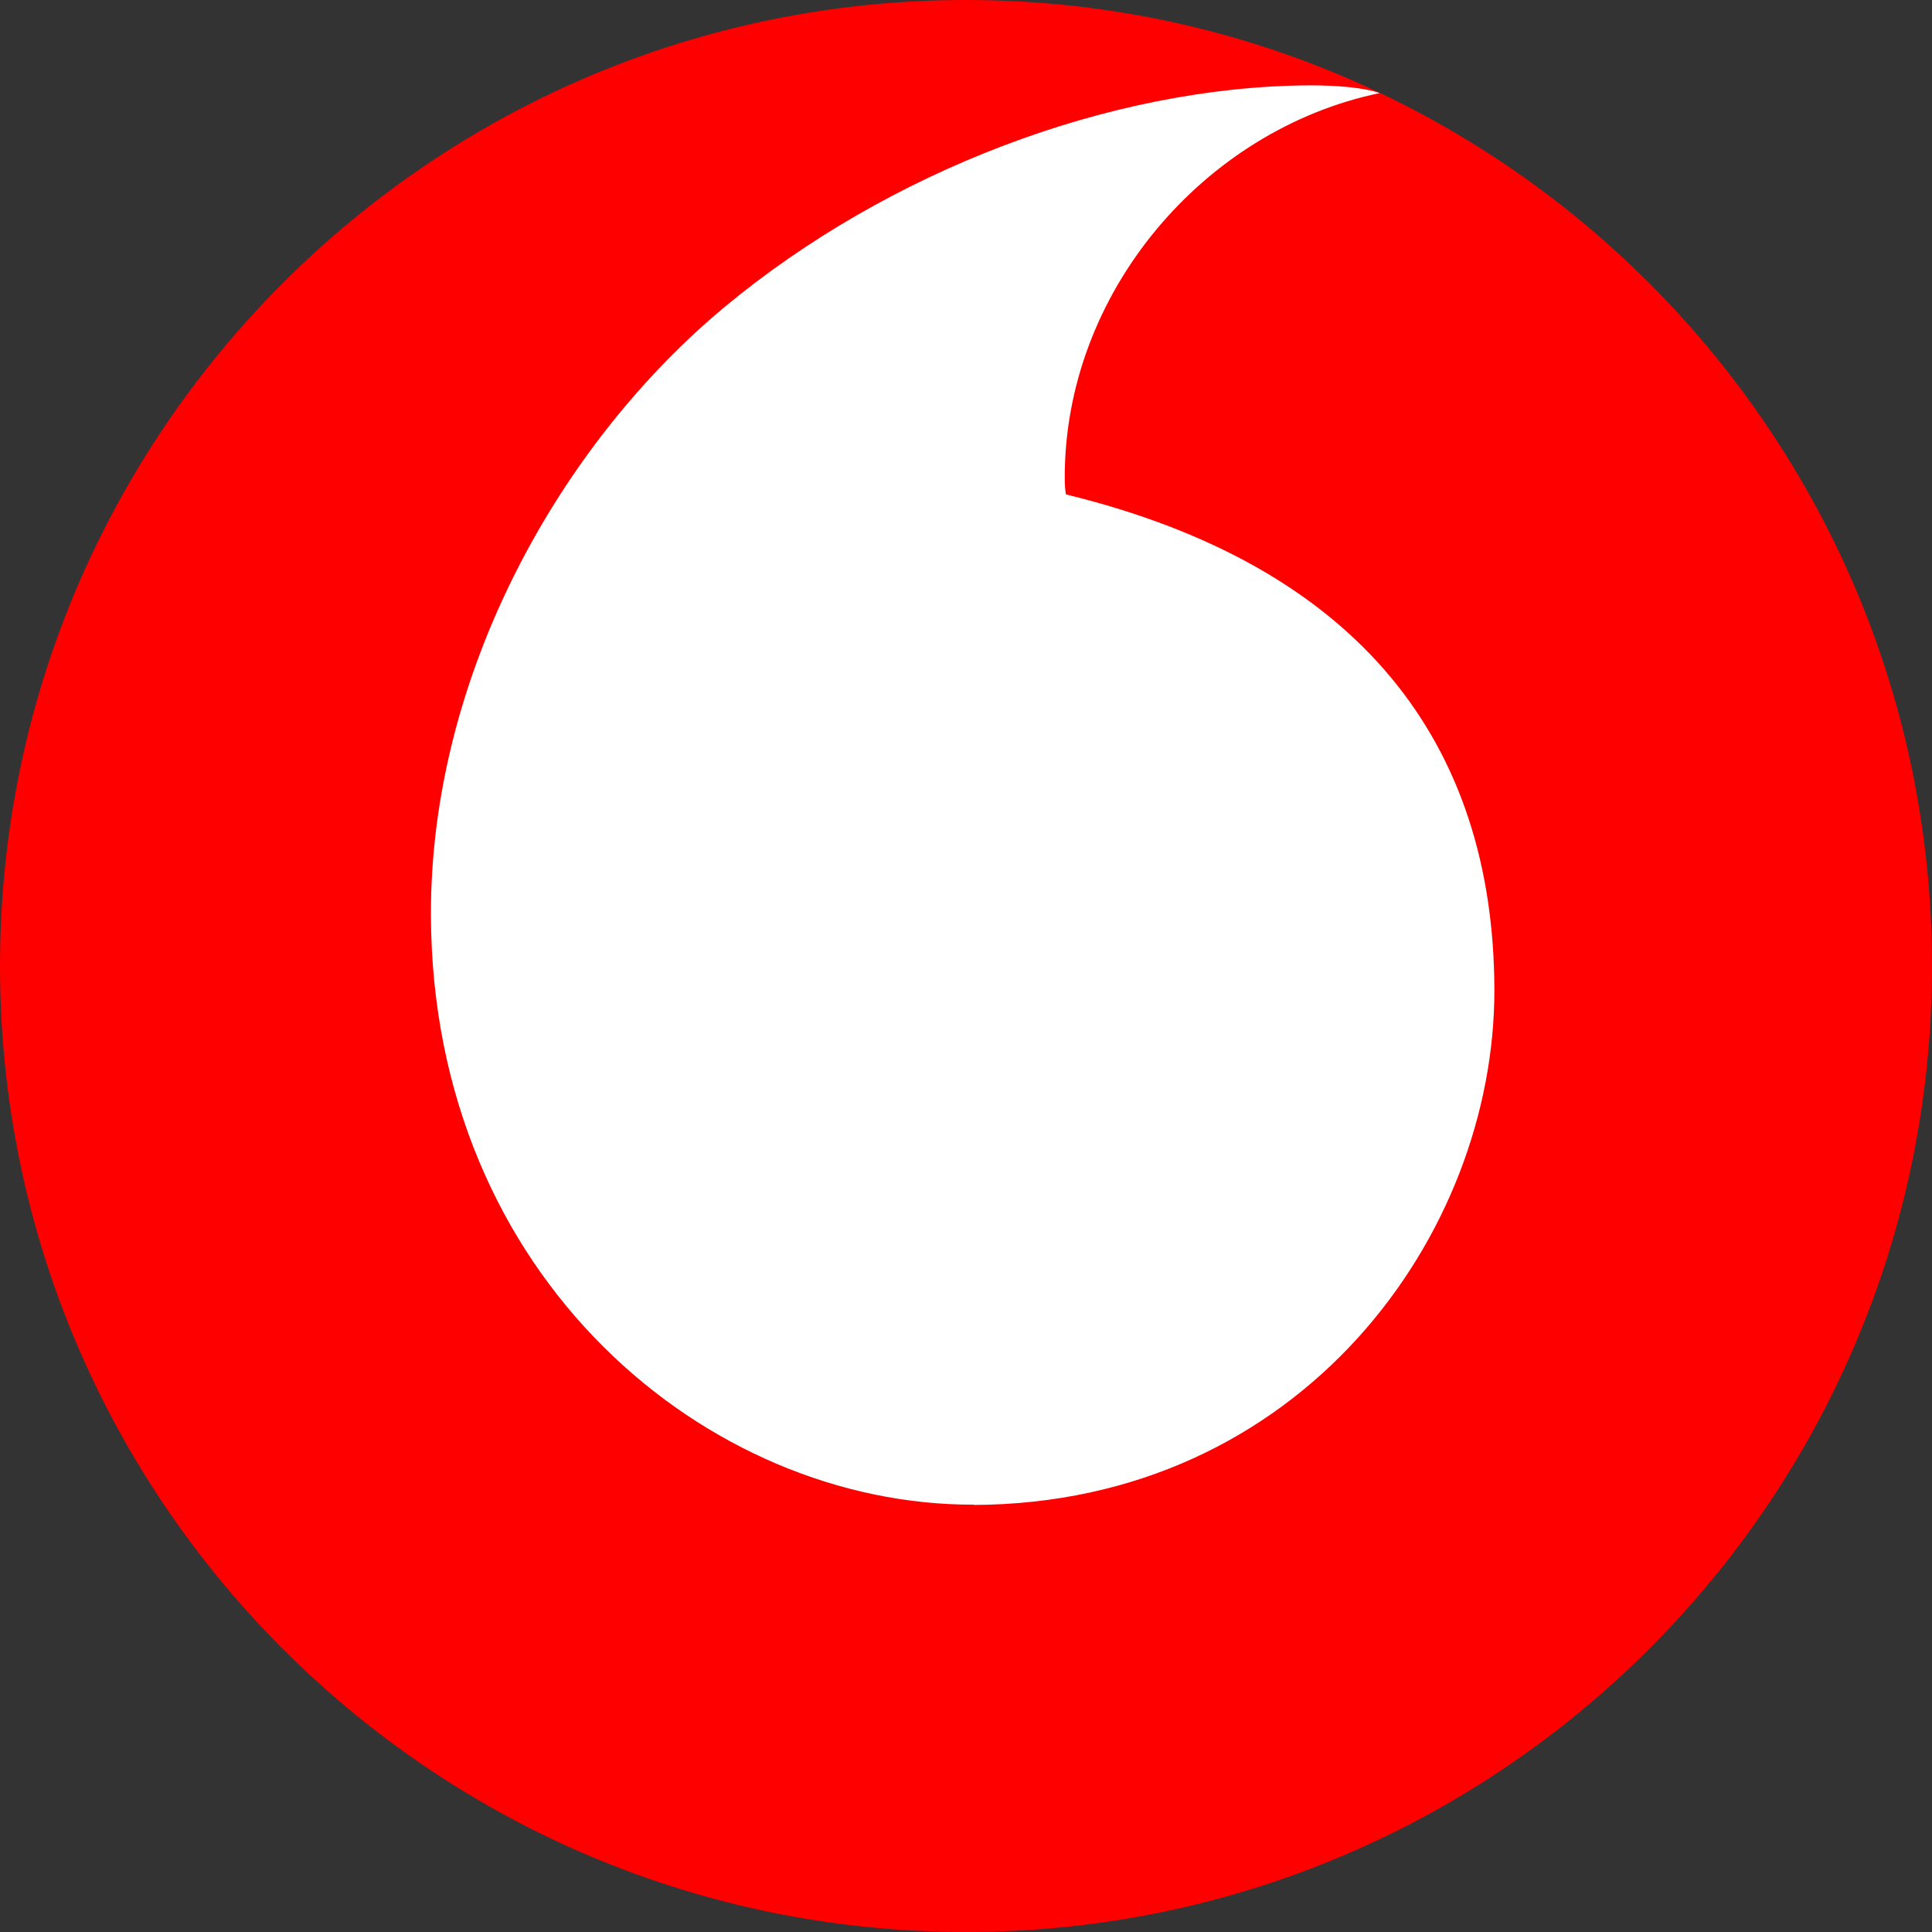 <svg width="62" height="62" viewBox="0 0 62 62" fill="none" xmlns="http://www.w3.org/2000/svg">
<rect x="0" y="0" width="62" height="62" fill="#333333" stroke="none"/>
<path d="M62 31C62 48.121 48.121 62 31 62C13.879 62 0 48.121 0 31C0 13.879 13.879 0 31 0C48.121 0 62 13.879 62 31Z" fill="#FF0000"/>
<path d="M31.248 48.286C22.732 48.311 13.87 41.042 13.829 29.375C13.805 21.651 17.971 14.225 23.293 9.819C28.483 5.52 35.596 2.764 42.048 2.739C42.882 2.739 43.748 2.805 44.276 2.987C38.633 4.159 34.144 9.406 34.169 15.364C34.169 15.562 34.185 15.768 34.21 15.867C43.649 18.169 47.932 23.863 47.956 31.743C47.981 39.623 41.76 48.253 31.248 48.295" fill="white"/>
</svg>
